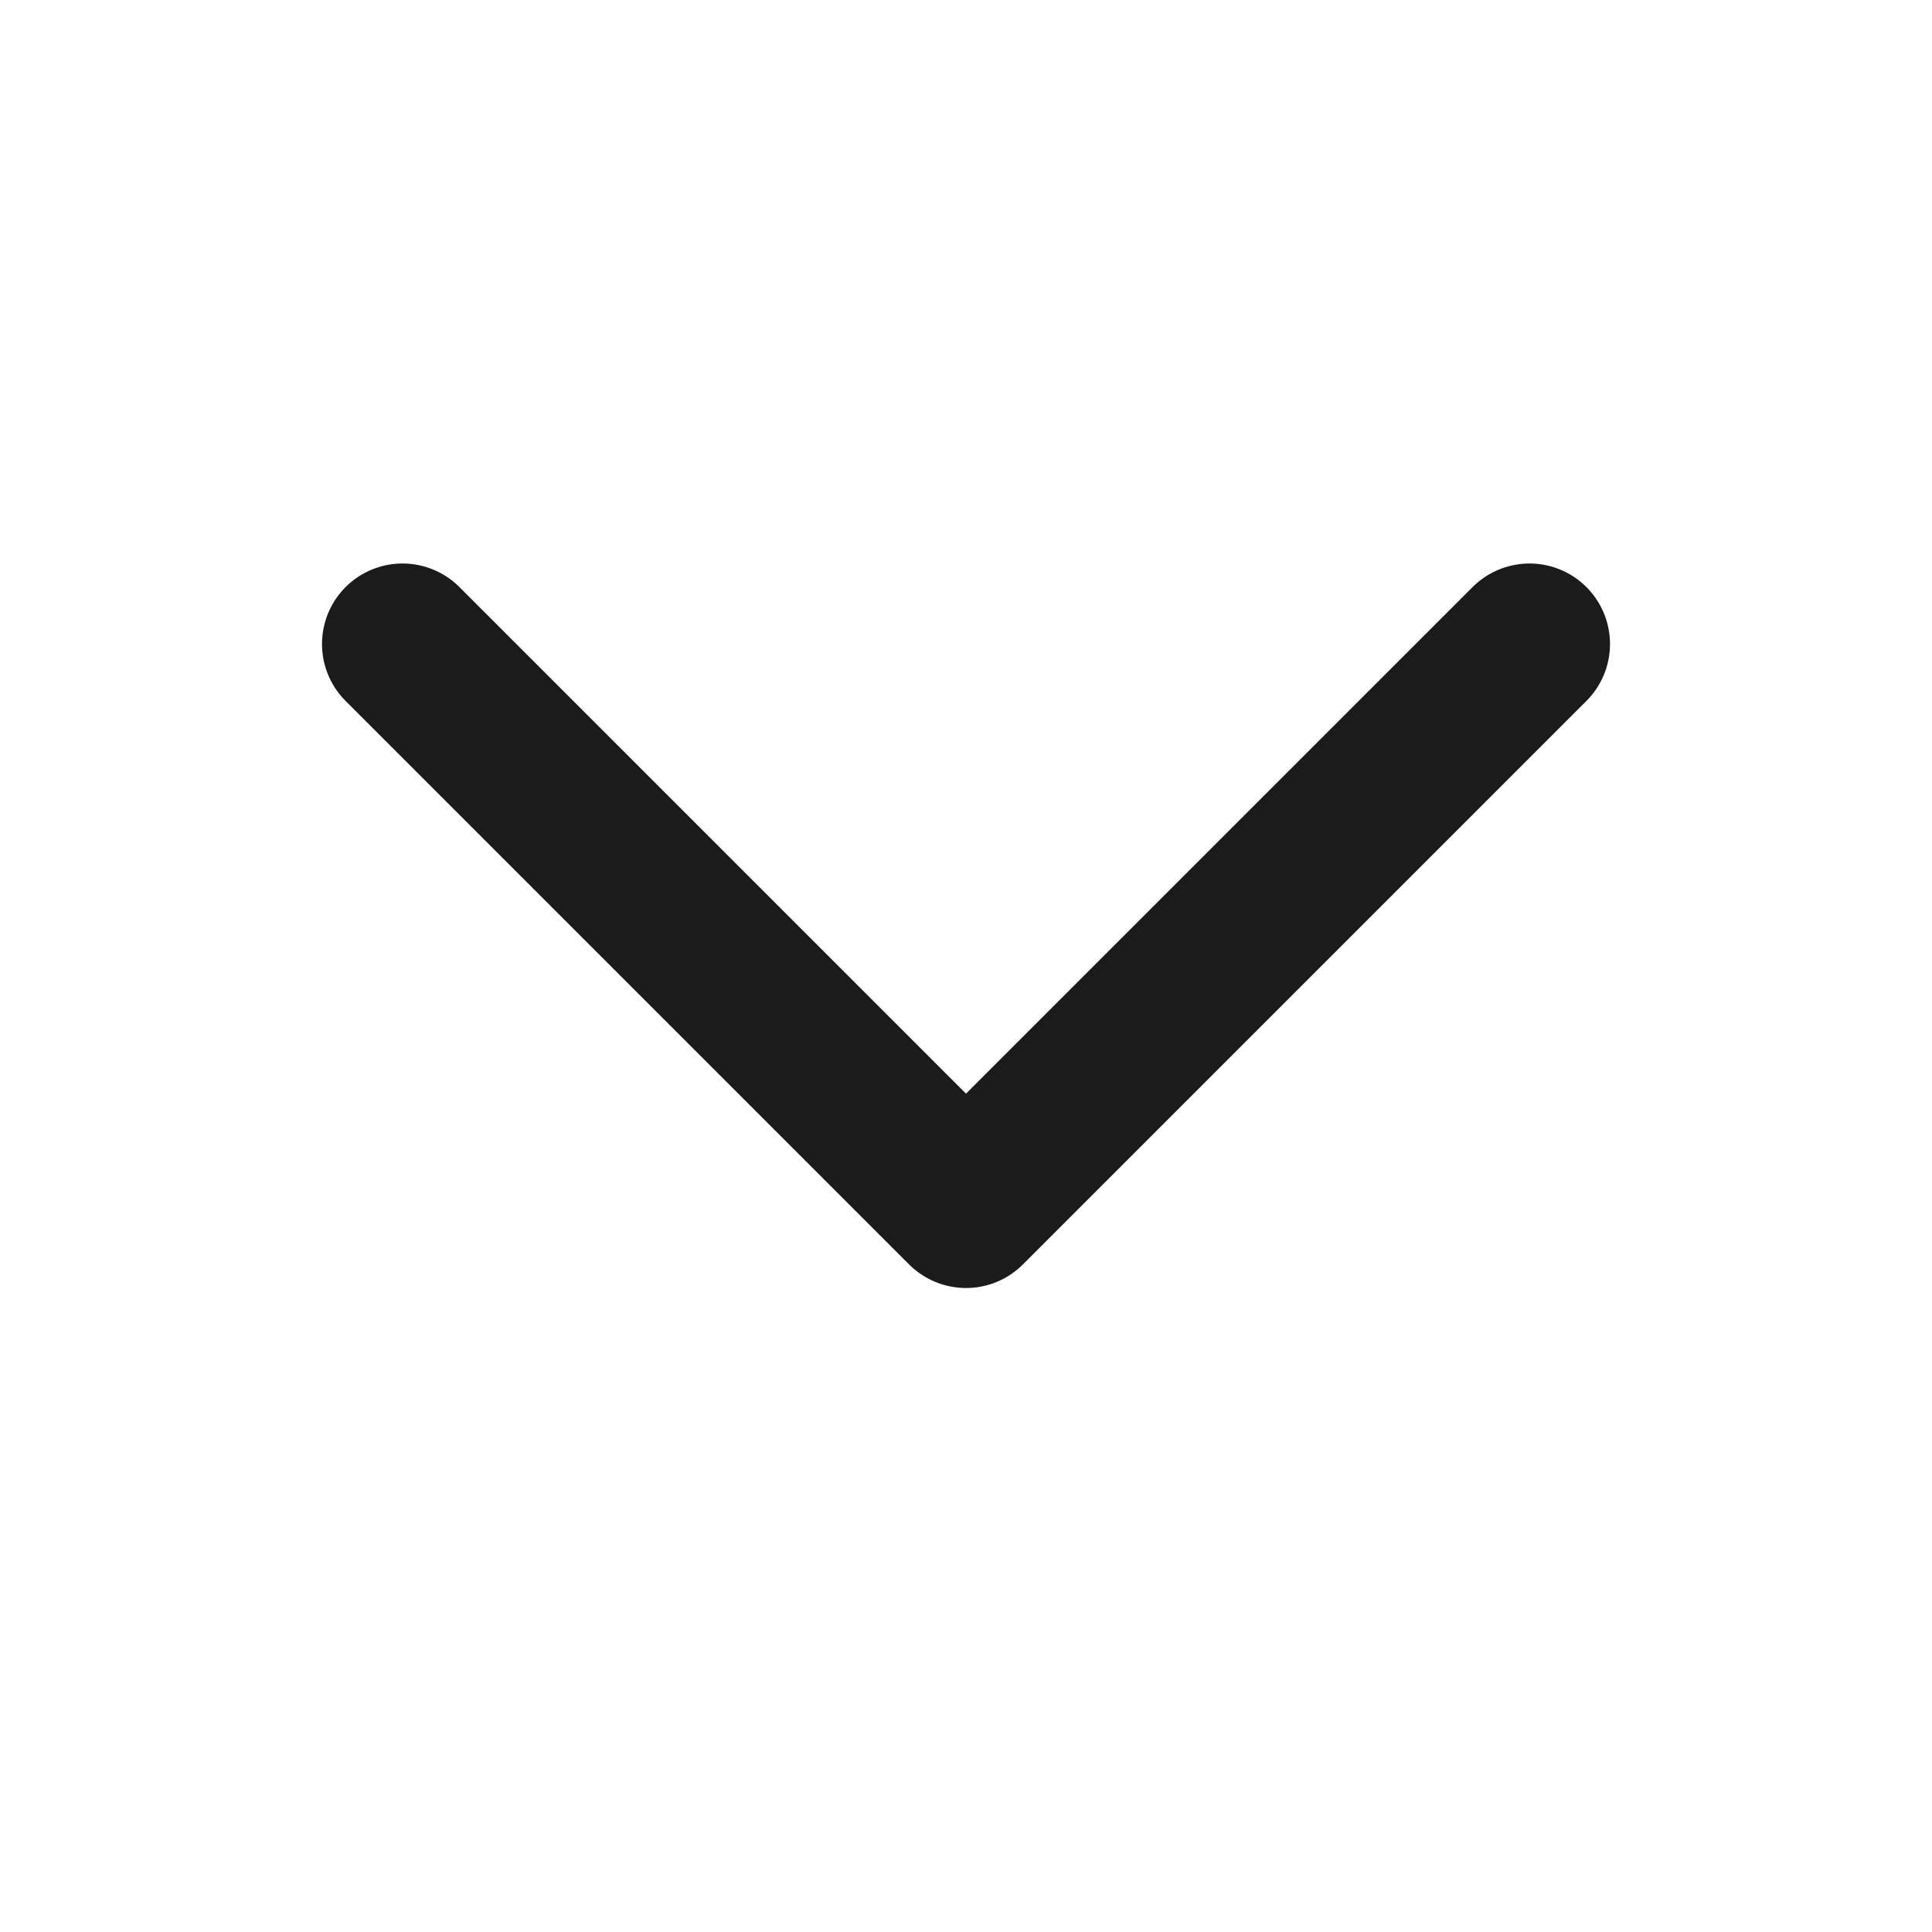 <svg width="24" height="24" viewBox="0 0 24 24" fill="none" xmlns="http://www.w3.org/2000/svg">
<path d="M5 8L12 15L19 8" stroke="#1B1B1B" stroke-width="2" stroke-linecap="round" stroke-linejoin="round"/>
</svg>

